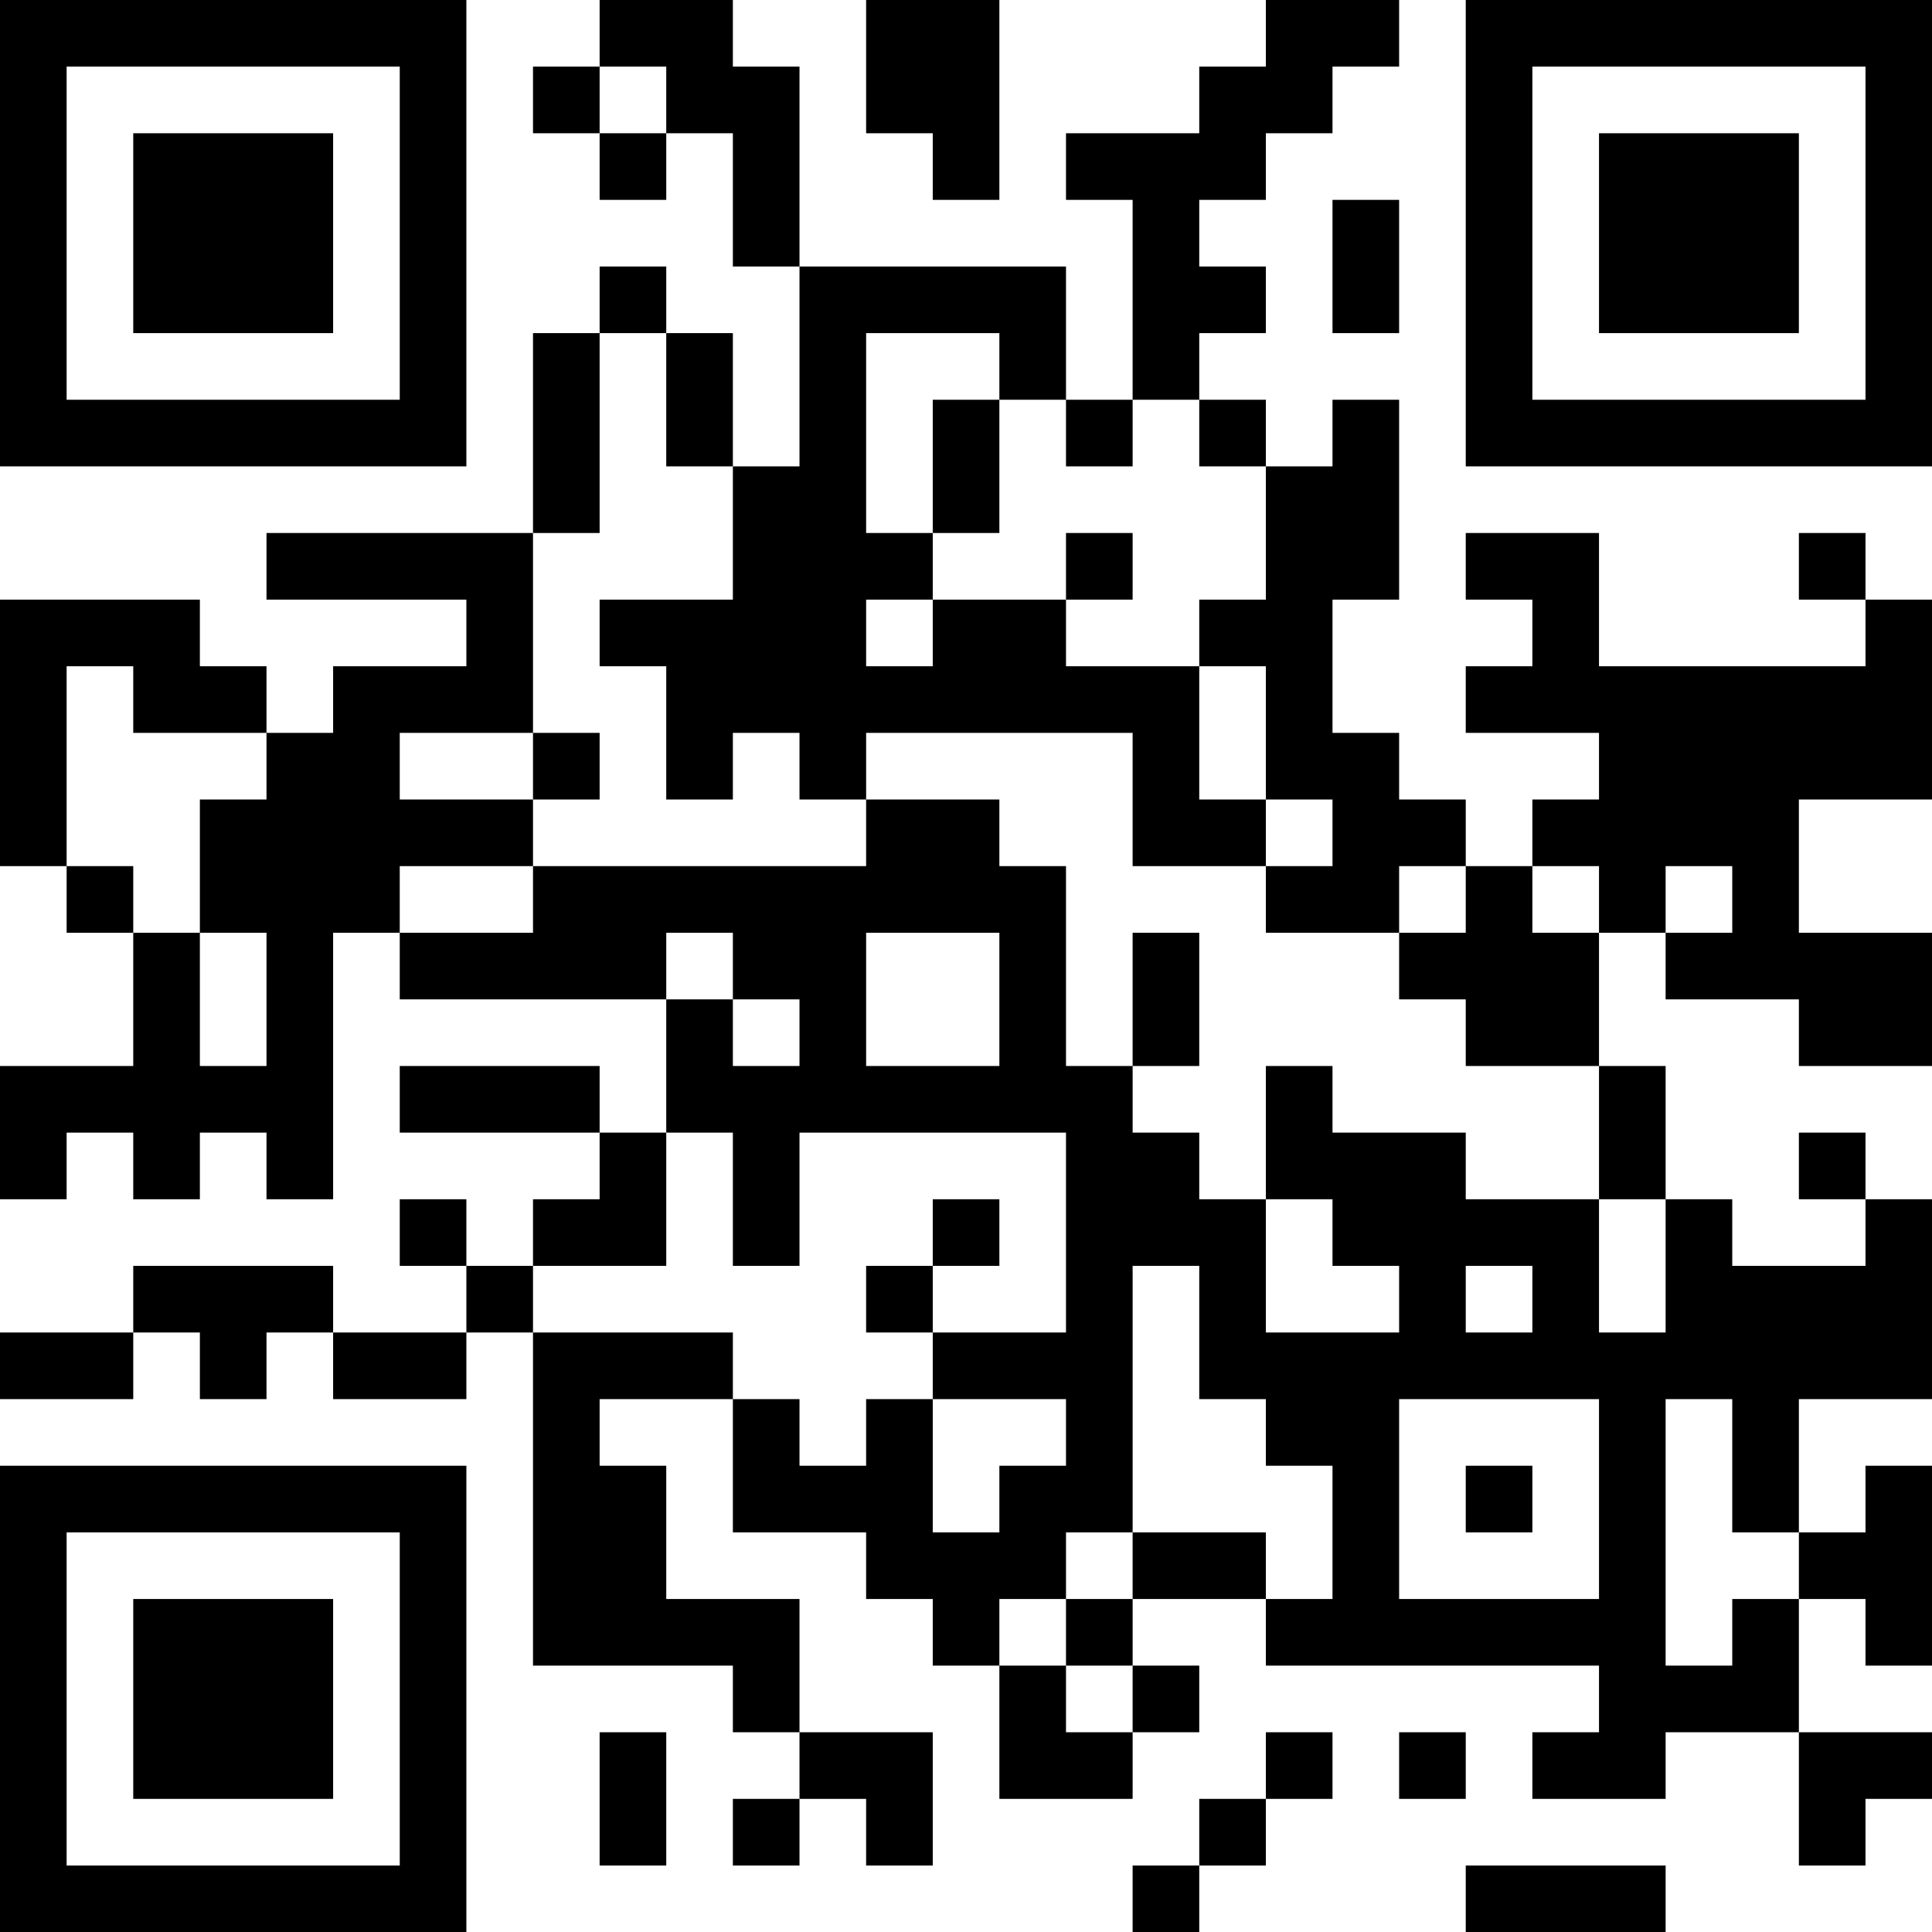 <?xml version="1.0" encoding="UTF-8"?>
<svg xmlns="http://www.w3.org/2000/svg" version="1.1" width="200" height="200" viewBox="0 0 200 200"><rect x="0" y="0" width="200" height="200" fill="#ffffff"/><g transform="scale(6.897)"><g transform="translate(0,0)"><path fill-rule="evenodd" d="M9 0L9 1L8 1L8 2L9 2L9 3L10 3L10 2L11 2L11 4L12 4L12 7L11 7L11 5L10 5L10 4L9 4L9 5L8 5L8 8L4 8L4 9L7 9L7 10L5 10L5 11L4 11L4 10L3 10L3 9L0 9L0 13L1 13L1 14L2 14L2 16L0 16L0 18L1 18L1 17L2 17L2 18L3 18L3 17L4 17L4 18L5 18L5 14L6 14L6 15L10 15L10 17L9 17L9 16L6 16L6 17L9 17L9 18L8 18L8 19L7 19L7 18L6 18L6 19L7 19L7 20L5 20L5 19L2 19L2 20L0 20L0 21L2 21L2 20L3 20L3 21L4 21L4 20L5 20L5 21L7 21L7 20L8 20L8 25L11 25L11 26L12 26L12 27L11 27L11 28L12 28L12 27L13 27L13 28L14 28L14 26L12 26L12 24L10 24L10 22L9 22L9 21L11 21L11 23L13 23L13 24L14 24L14 25L15 25L15 27L17 27L17 26L18 26L18 25L17 25L17 24L19 24L19 25L24 25L24 26L23 26L23 27L25 27L25 26L27 26L27 28L28 28L28 27L29 27L29 26L27 26L27 24L28 24L28 25L29 25L29 22L28 22L28 23L27 23L27 21L29 21L29 18L28 18L28 17L27 17L27 18L28 18L28 19L26 19L26 18L25 18L25 16L24 16L24 14L25 14L25 15L27 15L27 16L29 16L29 14L27 14L27 12L29 12L29 9L28 9L28 8L27 8L27 9L28 9L28 10L24 10L24 8L22 8L22 9L23 9L23 10L22 10L22 11L24 11L24 12L23 12L23 13L22 13L22 12L21 12L21 11L20 11L20 9L21 9L21 6L20 6L20 7L19 7L19 6L18 6L18 5L19 5L19 4L18 4L18 3L19 3L19 2L20 2L20 1L21 1L21 0L19 0L19 1L18 1L18 2L16 2L16 3L17 3L17 6L16 6L16 4L12 4L12 1L11 1L11 0ZM13 0L13 2L14 2L14 3L15 3L15 0ZM9 1L9 2L10 2L10 1ZM20 3L20 5L21 5L21 3ZM9 5L9 8L8 8L8 11L6 11L6 12L8 12L8 13L6 13L6 14L8 14L8 13L13 13L13 12L15 12L15 13L16 13L16 16L17 16L17 17L18 17L18 18L19 18L19 20L21 20L21 19L20 19L20 18L19 18L19 16L20 16L20 17L22 17L22 18L24 18L24 20L25 20L25 18L24 18L24 16L22 16L22 15L21 15L21 14L22 14L22 13L21 13L21 14L19 14L19 13L20 13L20 12L19 12L19 10L18 10L18 9L19 9L19 7L18 7L18 6L17 6L17 7L16 7L16 6L15 6L15 5L13 5L13 8L14 8L14 9L13 9L13 10L14 10L14 9L16 9L16 10L18 10L18 12L19 12L19 13L17 13L17 11L13 11L13 12L12 12L12 11L11 11L11 12L10 12L10 10L9 10L9 9L11 9L11 7L10 7L10 5ZM14 6L14 8L15 8L15 6ZM16 8L16 9L17 9L17 8ZM1 10L1 13L2 13L2 14L3 14L3 16L4 16L4 14L3 14L3 12L4 12L4 11L2 11L2 10ZM8 11L8 12L9 12L9 11ZM23 13L23 14L24 14L24 13ZM25 13L25 14L26 14L26 13ZM10 14L10 15L11 15L11 16L12 16L12 15L11 15L11 14ZM13 14L13 16L15 16L15 14ZM17 14L17 16L18 16L18 14ZM10 17L10 19L8 19L8 20L11 20L11 21L12 21L12 22L13 22L13 21L14 21L14 23L15 23L15 22L16 22L16 21L14 21L14 20L16 20L16 17L12 17L12 19L11 19L11 17ZM14 18L14 19L13 19L13 20L14 20L14 19L15 19L15 18ZM17 19L17 23L16 23L16 24L15 24L15 25L16 25L16 26L17 26L17 25L16 25L16 24L17 24L17 23L19 23L19 24L20 24L20 22L19 22L19 21L18 21L18 19ZM22 19L22 20L23 20L23 19ZM21 21L21 24L24 24L24 21ZM25 21L25 25L26 25L26 24L27 24L27 23L26 23L26 21ZM22 22L22 23L23 23L23 22ZM9 26L9 28L10 28L10 26ZM19 26L19 27L18 27L18 28L17 28L17 29L18 29L18 28L19 28L19 27L20 27L20 26ZM21 26L21 27L22 27L22 26ZM22 28L22 29L25 29L25 28ZM0 0L0 7L7 7L7 0ZM1 1L1 6L6 6L6 1ZM2 2L2 5L5 5L5 2ZM22 0L22 7L29 7L29 0ZM23 1L23 6L28 6L28 1ZM24 2L24 5L27 5L27 2ZM0 22L0 29L7 29L7 22ZM1 23L1 28L6 28L6 23ZM2 24L2 27L5 27L5 24Z" fill="#000000"/></g></g></svg>

